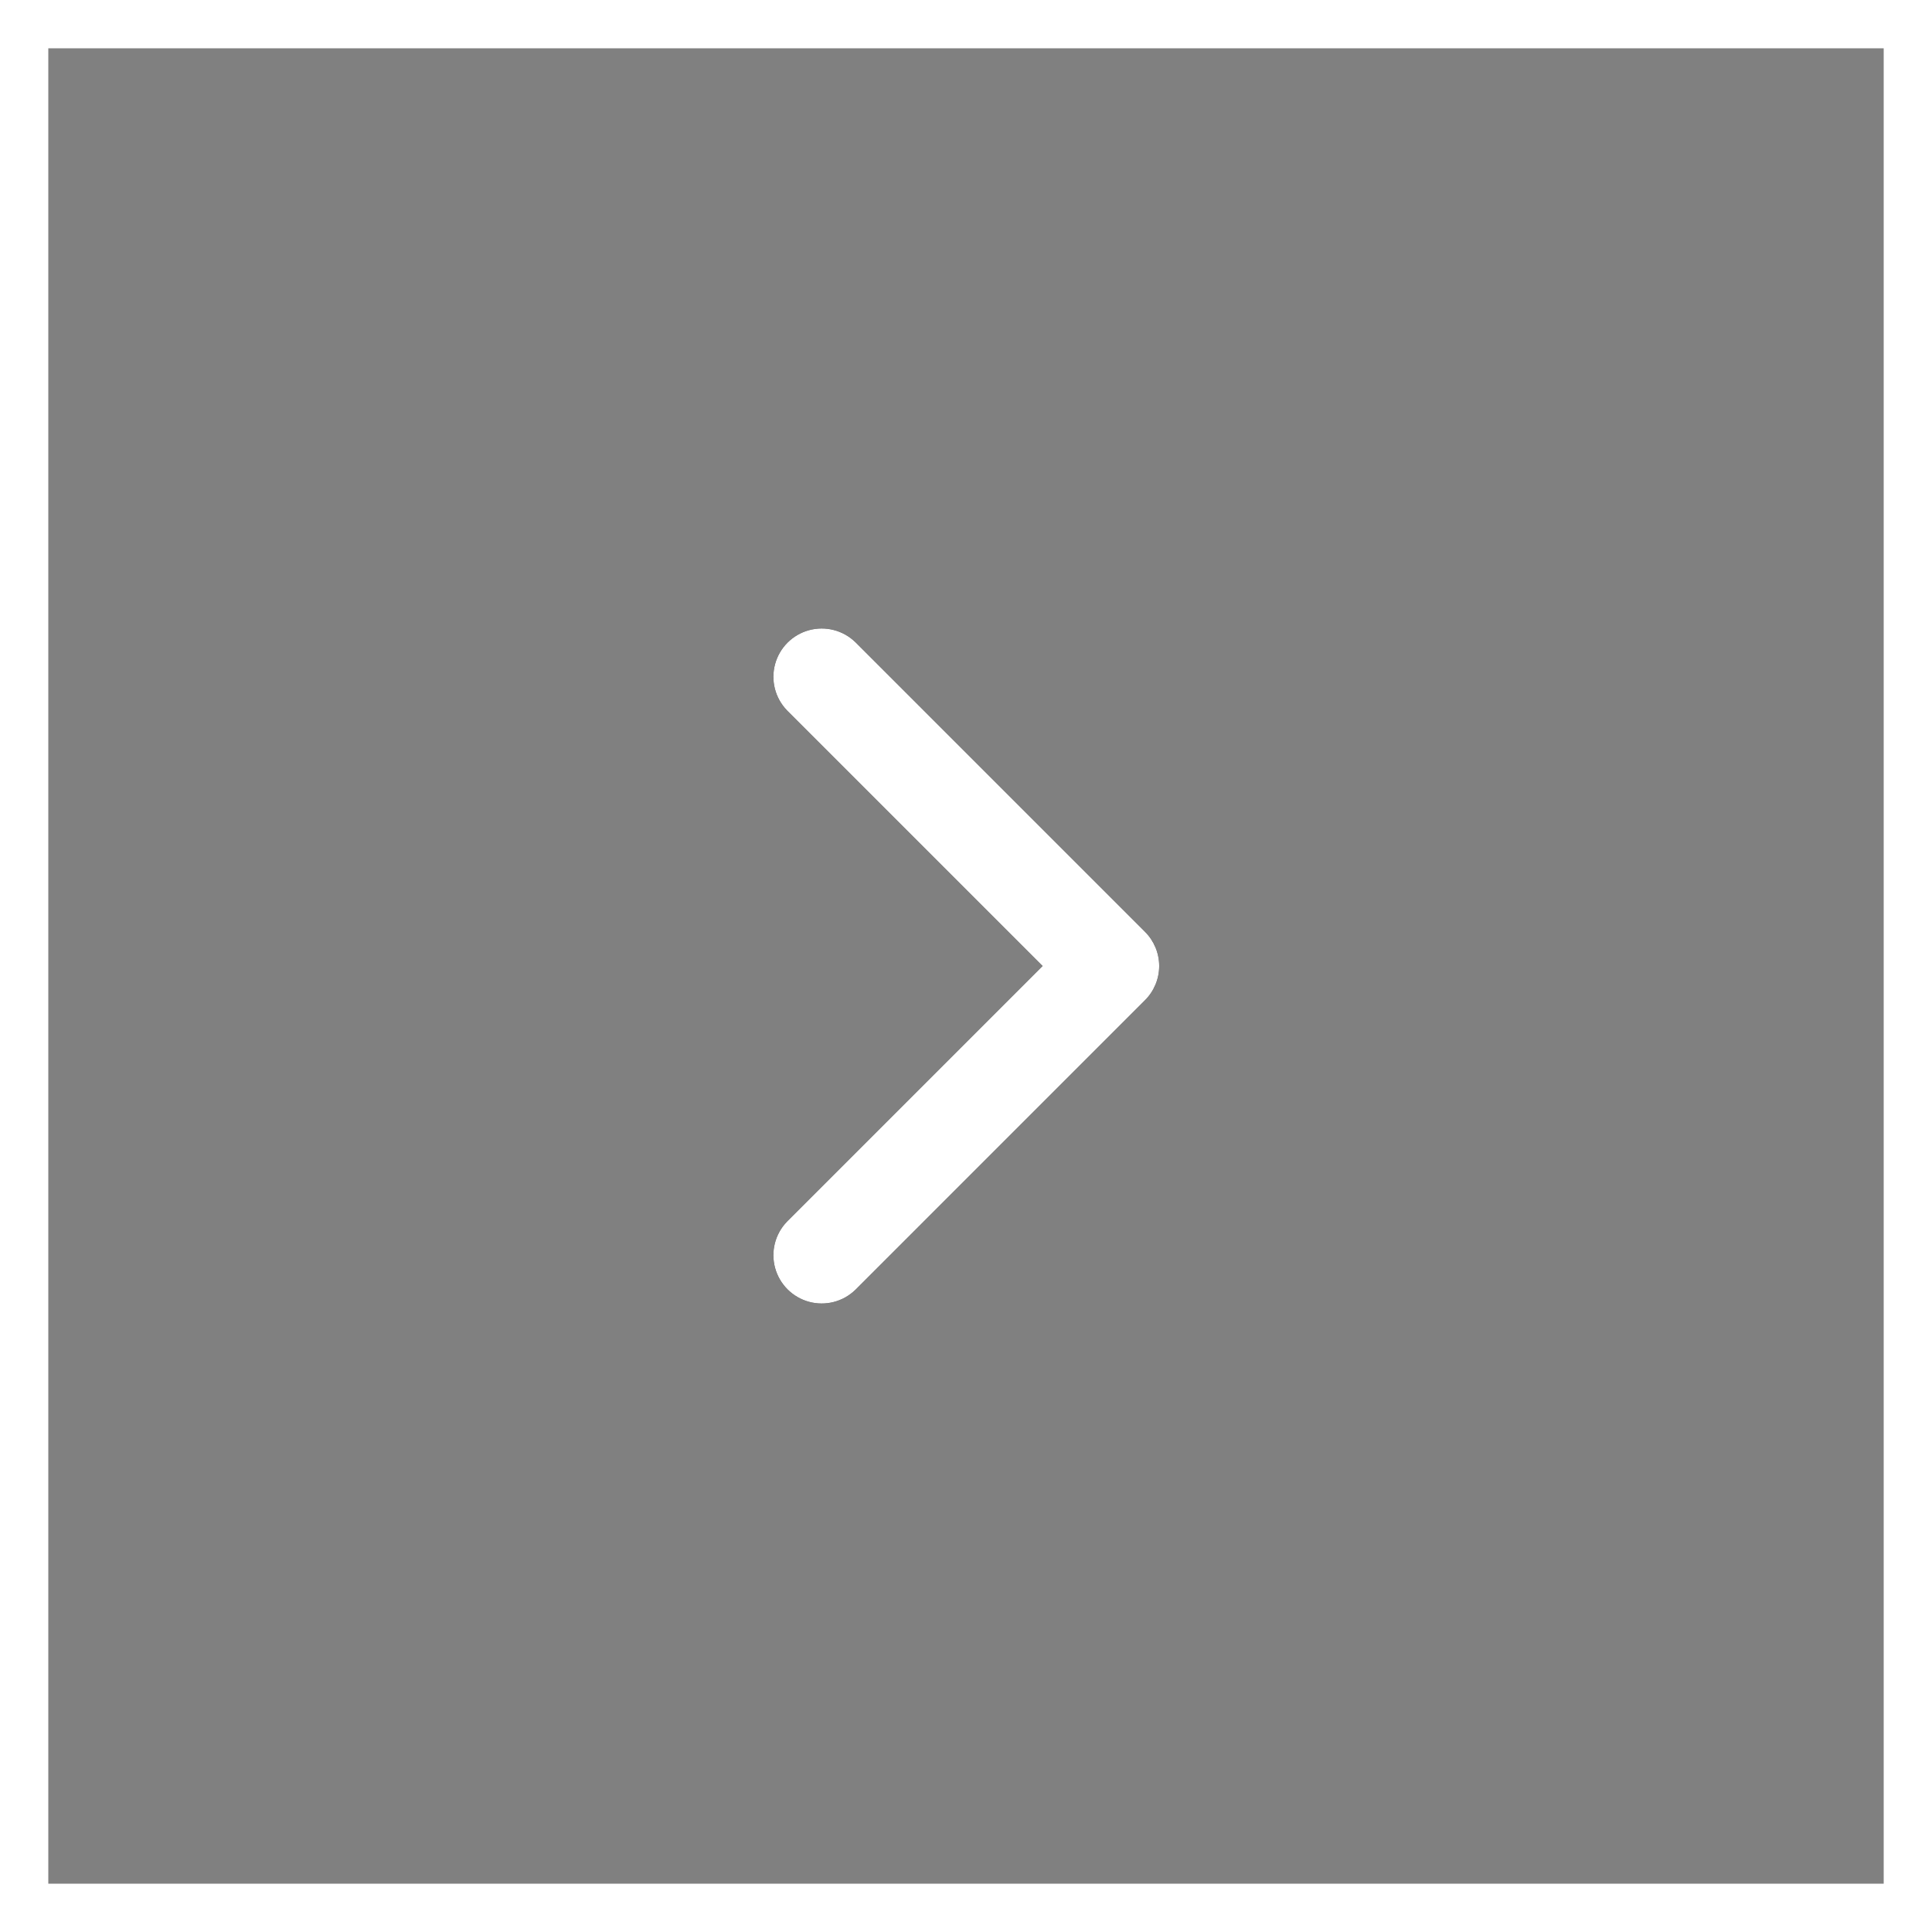 <svg id="button-slider-right-md-noct" xmlns="http://www.w3.org/2000/svg" xmlns:xlink="http://www.w3.org/1999/xlink" width="40" height="40" viewBox="0 0 40 40">
  <rect x="0" y="0" width="40" height="40" fill="#808080" stroke="none"/>
  <defs>
    <clipPath id="clip-path">
      <path id="Shape" d="M5.586,7,.293,12.293a1,1,0,0,0,1.414,1.414l6-6a1,1,0,0,0,0-1.414l-6-6A1,1,0,0,0,.293,1.707Z"/>
    </clipPath>
  </defs>
  <g id="Rectangle" fill="none" stroke="#fff" stroke-miterlimit="10" stroke-width="1">
    <rect width="40" height="40" stroke="none"/>
    <rect x="0.5" y="0.5" width="39" height="39" fill="none"/>
  </g>
  <g id="right" transform="translate(16 13)">
    <path id="Shape-2" data-name="Shape" d="M5.586,7,.293,12.293a1,1,0,0,0,1.414,1.414l6-6a1,1,0,0,0,0-1.414l-6-6A1,1,0,0,0,.293,1.707Z"/>
    <g id="right-2" data-name="right" clip-path="url(#clip-path)">
      <g id="COLOR_black" data-name="COLOR/ black" transform="translate(-8 -5)">
        <rect id="Rectangle-2" data-name="Rectangle" width="24" height="24" fill="#fff"/>
      </g>
    </g>
  </g>
</svg>
